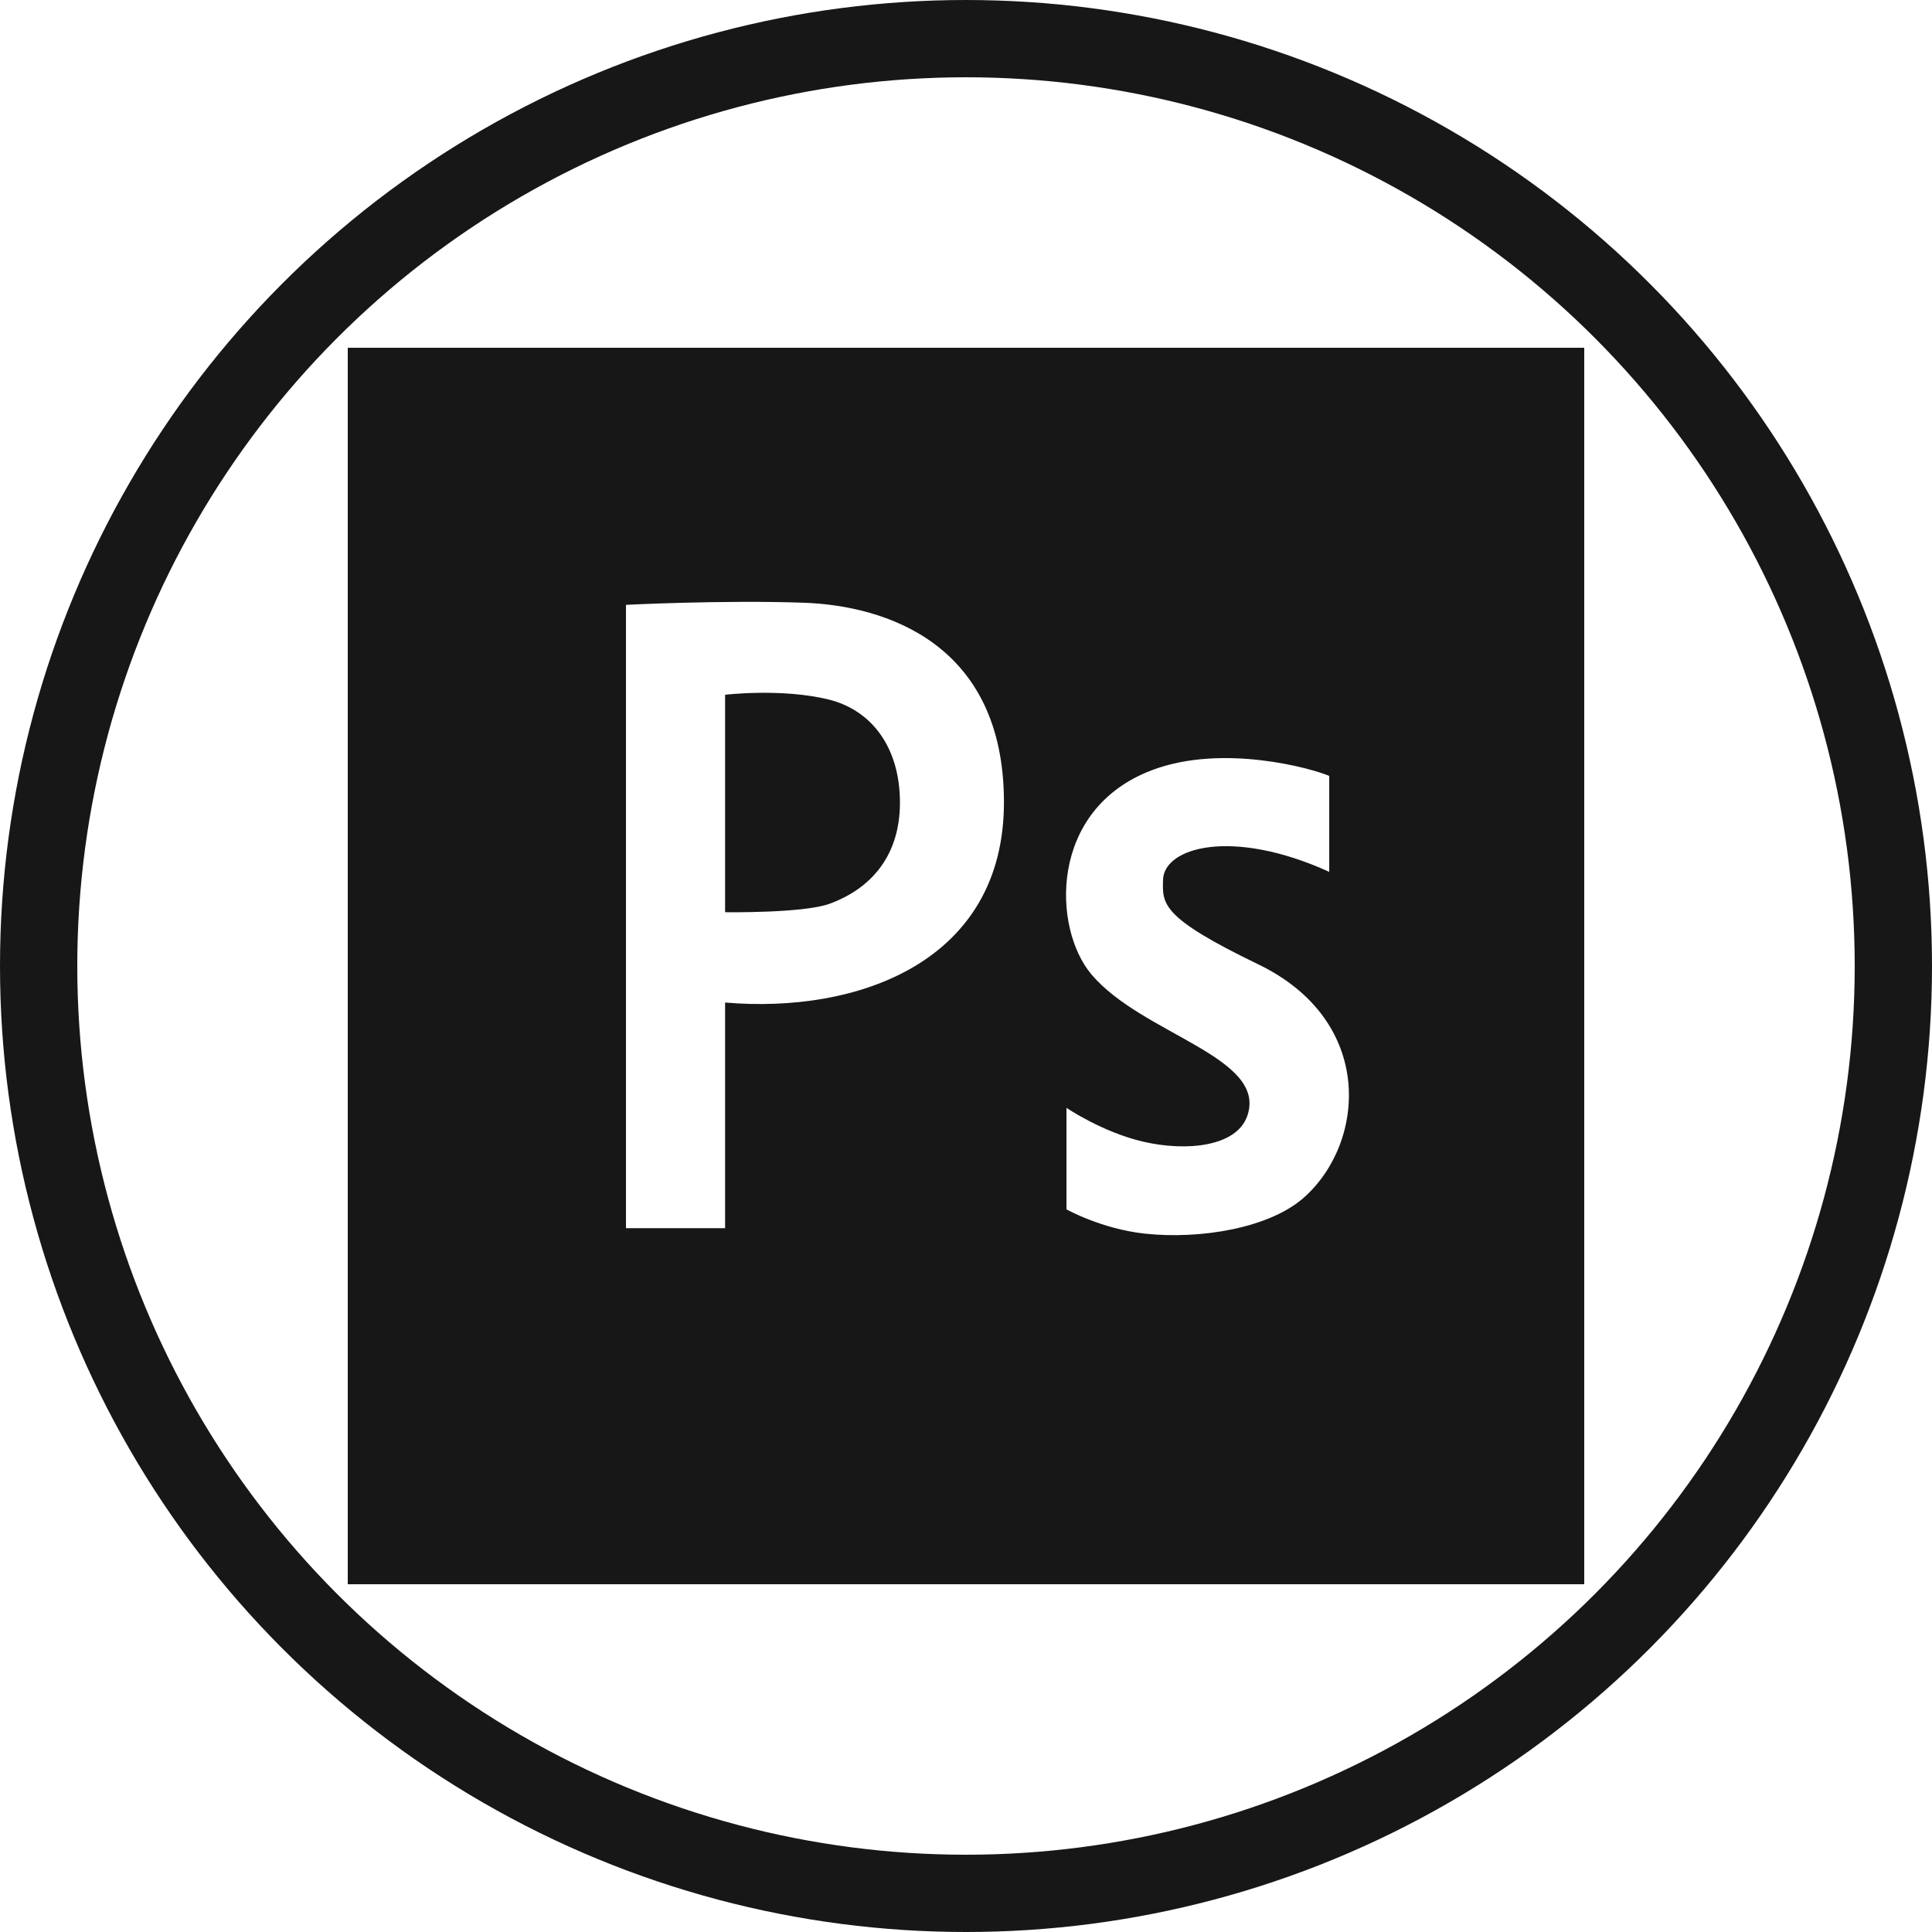 <svg width="100" height="100" viewBox="0 0 100 100" fill="none" xmlns="http://www.w3.org/2000/svg">
<circle cx="50" cy="50" r="48" stroke="#171717" stroke-width="4"/>
<path fill-rule="evenodd" clip-rule="evenodd" d="M82 82H18V18H82V82ZM68.801 45.127V40.163C67.984 39.799 63.302 38.46 59.604 39.871C54.276 41.904 54.468 48.028 56.489 50.431C59.109 53.545 65.625 54.706 64.558 57.763C64.006 59.345 61.429 59.621 59.156 59.089C57.04 58.595 55.2 57.341 55.2 57.341V62.597C55.2 62.597 57.019 63.611 59.251 63.852C62.113 64.161 65.7 63.577 67.497 61.98C70.695 59.137 71.187 52.838 65.125 49.913C60.08 47.479 60.163 46.785 60.199 45.536C60.246 43.864 63.757 42.835 68.801 45.127ZM41.599 31.197C45.796 31.343 51.964 33.277 51.964 41.526C51.964 49.774 44.417 52.481 37.531 51.891V63.57H32.401V31.306C32.401 31.306 37.401 31.051 41.599 31.197H41.599ZM42.931 46.781C45.143 45.974 46.581 44.239 46.581 41.544C46.581 38.686 45.117 36.751 42.88 36.204C40.456 35.612 37.531 35.961 37.531 35.961V47.217C37.531 47.217 41.581 47.274 42.931 46.781Z" fill="#171717"/>
</svg>

